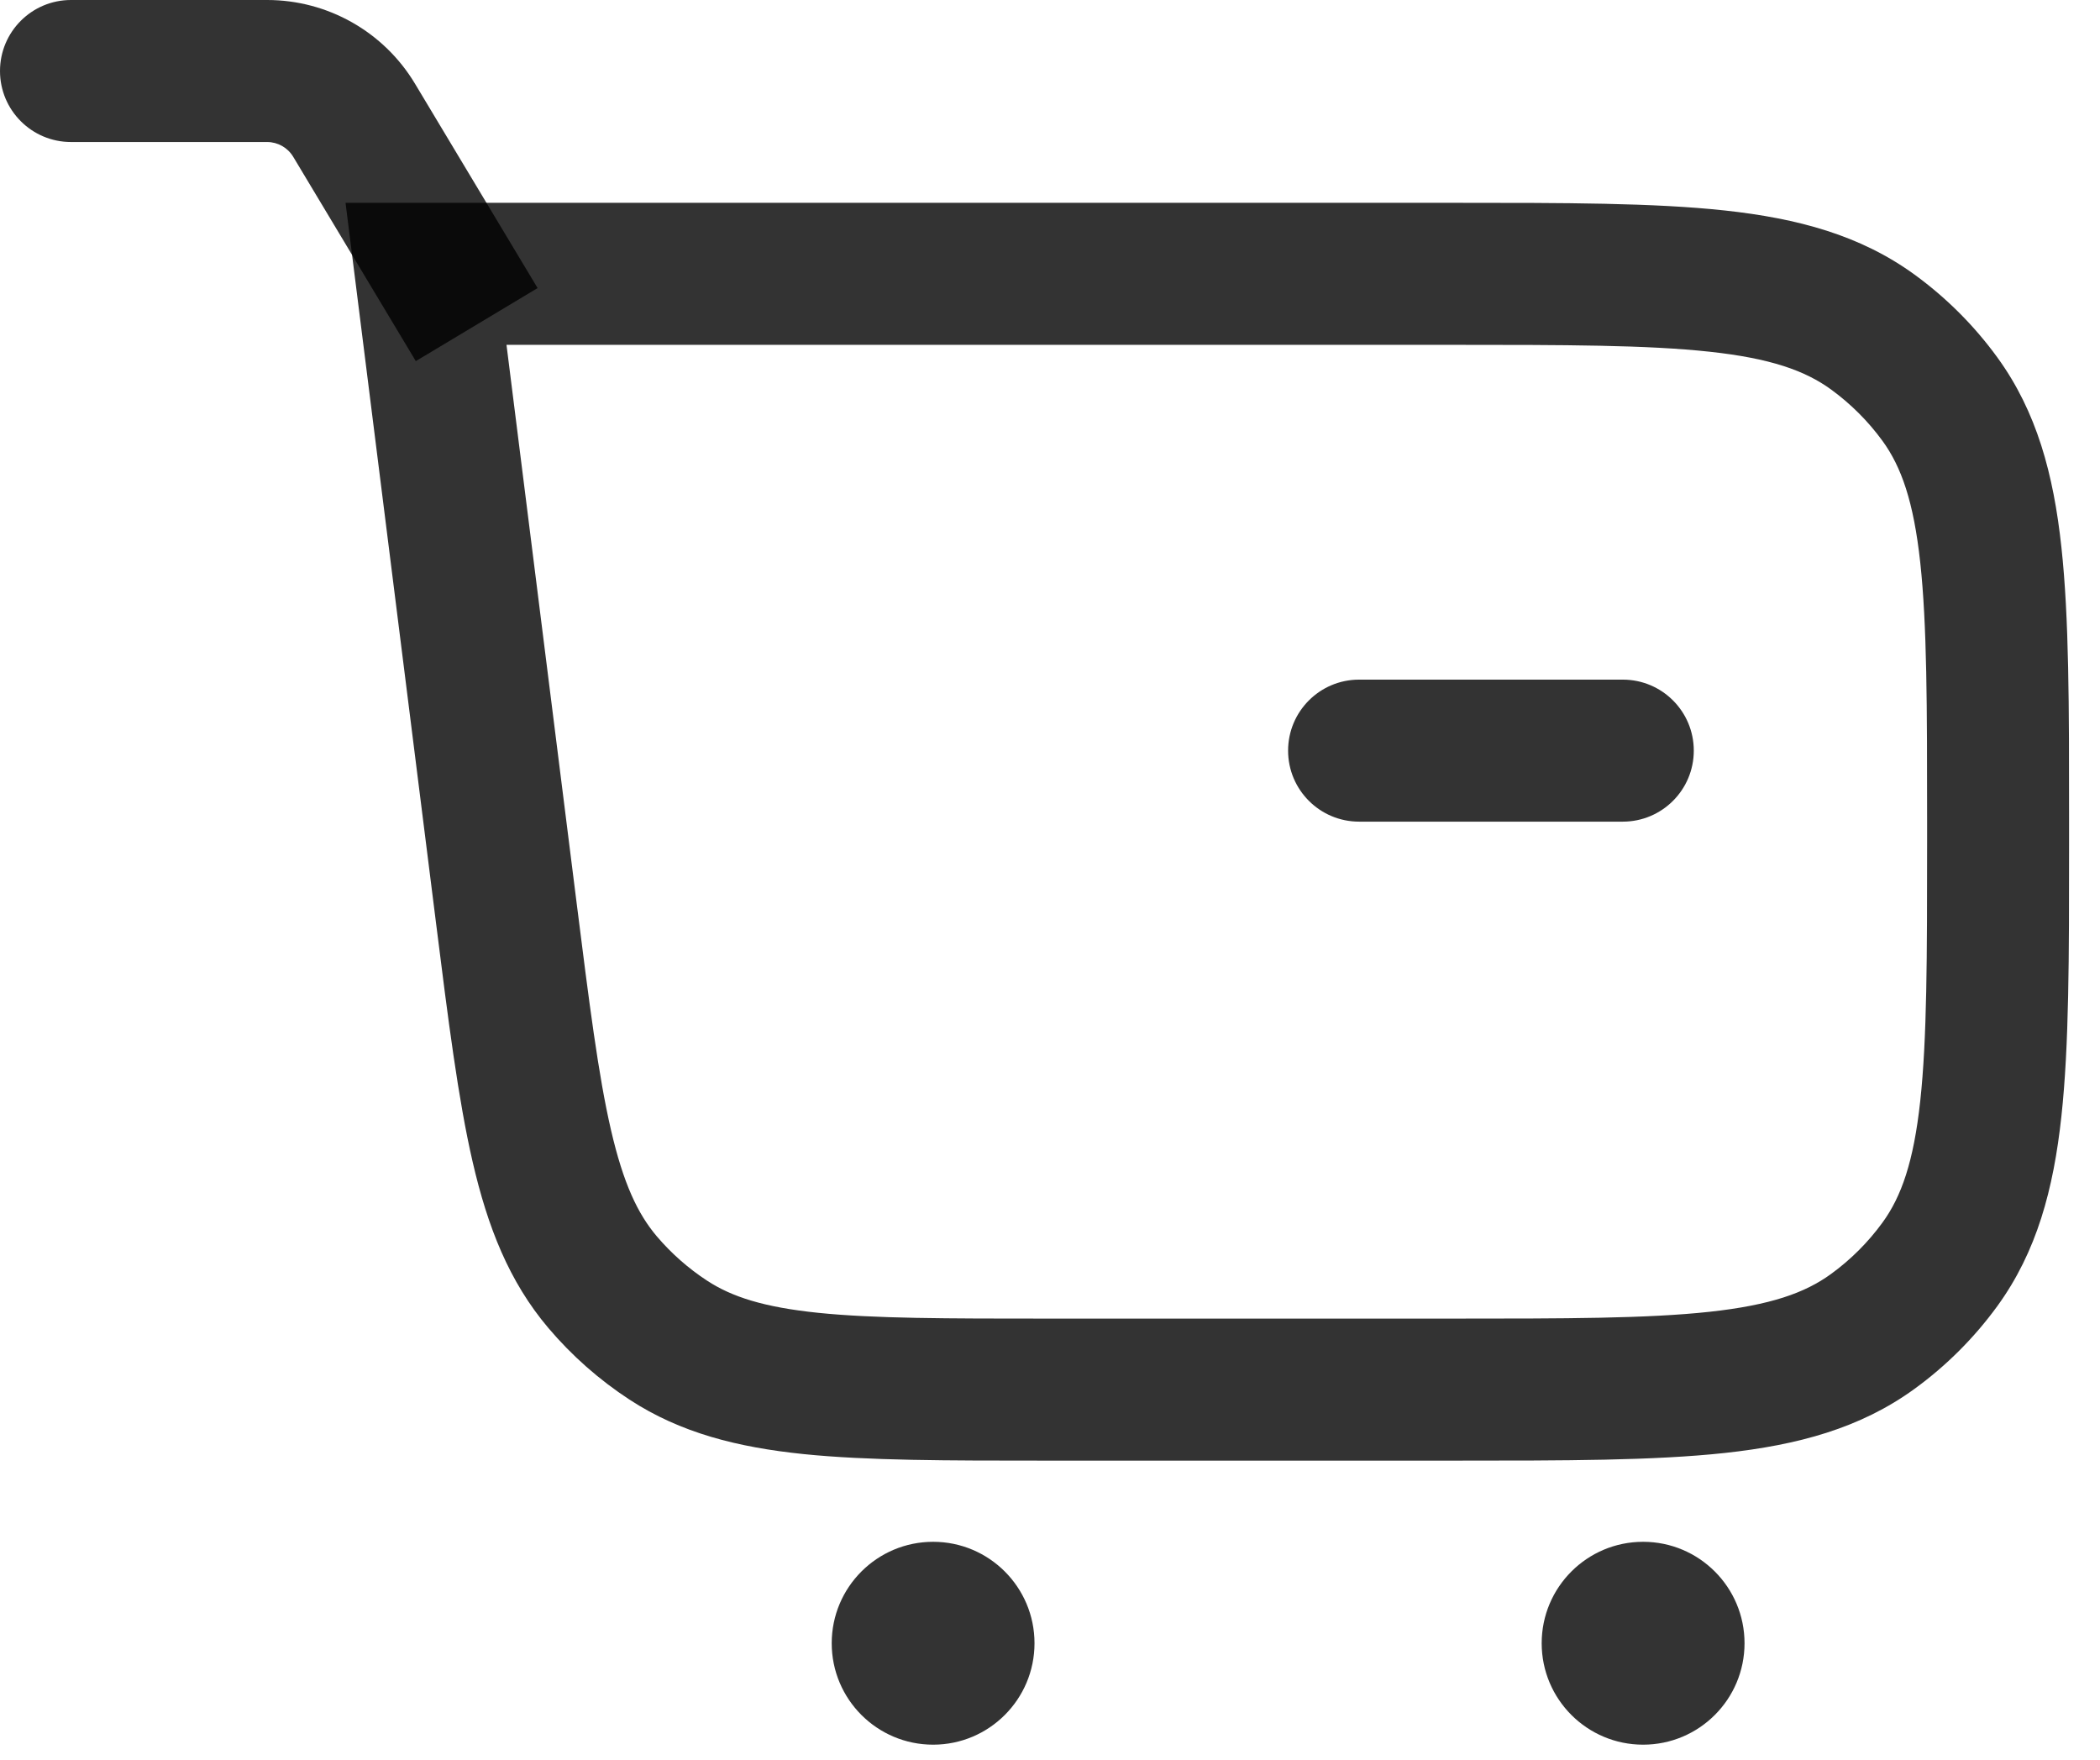 <svg width="37" height="31" viewBox="0 0 37 31" fill="none" xmlns="http://www.w3.org/2000/svg">
<path fill-rule="evenodd" clip-rule="evenodd" d="M30.119 6.196C29.021 6.077 27.593 6.075 25.555 6.075L8.924 6.075L10.156 15.879C10.383 17.683 10.542 18.943 10.765 19.907C10.983 20.849 11.235 21.382 11.571 21.779C11.828 22.081 12.127 22.345 12.459 22.562C12.894 22.846 13.455 23.029 14.416 23.128C15.401 23.229 16.67 23.23 18.489 23.23L25.555 23.23C27.593 23.23 29.021 23.229 30.119 23.11C31.194 22.993 31.803 22.777 32.259 22.445C32.608 22.192 32.915 21.885 33.169 21.536C33.5 21.08 33.716 20.471 33.833 19.396C33.952 18.298 33.954 16.869 33.954 14.831L33.954 14.474C33.954 12.436 33.952 11.008 33.833 9.91C33.716 8.835 33.5 8.225 33.169 7.769C32.915 7.42 32.608 7.114 32.259 6.86C31.803 6.529 31.194 6.312 30.119 6.196ZM30.389 3.708C31.676 3.848 32.776 4.143 33.73 4.836C34.291 5.244 34.785 5.737 35.193 6.299C35.885 7.252 36.181 8.352 36.32 9.64C36.456 10.889 36.455 12.453 36.455 14.401L36.455 14.904C36.455 16.853 36.456 18.416 36.32 19.665C36.181 20.953 35.885 22.053 35.193 23.007C34.785 23.568 34.291 24.062 33.73 24.469C32.776 25.162 31.676 25.457 30.389 25.597C29.14 25.732 27.576 25.732 25.627 25.732L18.422 25.732C16.686 25.732 15.288 25.732 14.161 25.617C12.995 25.497 11.992 25.245 11.091 24.657C10.557 24.308 10.076 23.884 9.663 23.397C8.967 22.576 8.592 21.613 8.328 20.471C8.073 19.367 7.898 17.98 7.682 16.258L6.088 3.573L25.627 3.573C27.576 3.573 29.14 3.573 30.389 3.708Z" fill="black" fill-opacity="0.8"/>
<path fill-rule="evenodd" clip-rule="evenodd" d="M4.88905e-09 1.251C2.1889e-09 0.56 0.56 -2.1889e-09 1.251 -4.88905e-09L4.707 -1.83955e-08C5.774 -2.25661e-08 6.763 0.56 7.312 1.475L9.472 5.075L7.326 6.362L5.166 2.762C5.069 2.601 4.895 2.502 4.707 2.502L1.251 2.502C0.56 2.502 7.58919e-09 1.942 4.88905e-09 1.251Z" fill="black" fill-opacity="0.8"/>
<path d="M30.737 28.949C30.737 29.936 29.937 30.736 28.95 30.736C27.963 30.736 27.163 29.936 27.163 28.949C27.163 27.962 27.963 27.162 28.95 27.162C29.937 27.162 30.737 27.962 30.737 28.949Z" fill="black" fill-opacity="0.8"/>
<path d="M18.227 28.949C18.227 29.936 17.427 30.736 16.441 30.736C15.454 30.736 14.654 29.936 14.654 28.949C14.654 27.962 15.454 27.162 16.441 27.162C17.427 27.162 18.227 27.962 18.227 28.949Z" fill="black" fill-opacity="0.8"/>
<path fill-rule="evenodd" clip-rule="evenodd" d="M29.843 13.224C29.843 13.915 29.283 14.475 28.592 14.475L23.946 14.475C23.255 14.475 22.695 13.915 22.695 13.224C22.695 12.533 23.255 11.973 23.946 11.973L28.592 11.973C29.283 11.973 29.843 12.533 29.843 13.224Z" fill="black" fill-opacity="0.8"/>
</svg>
